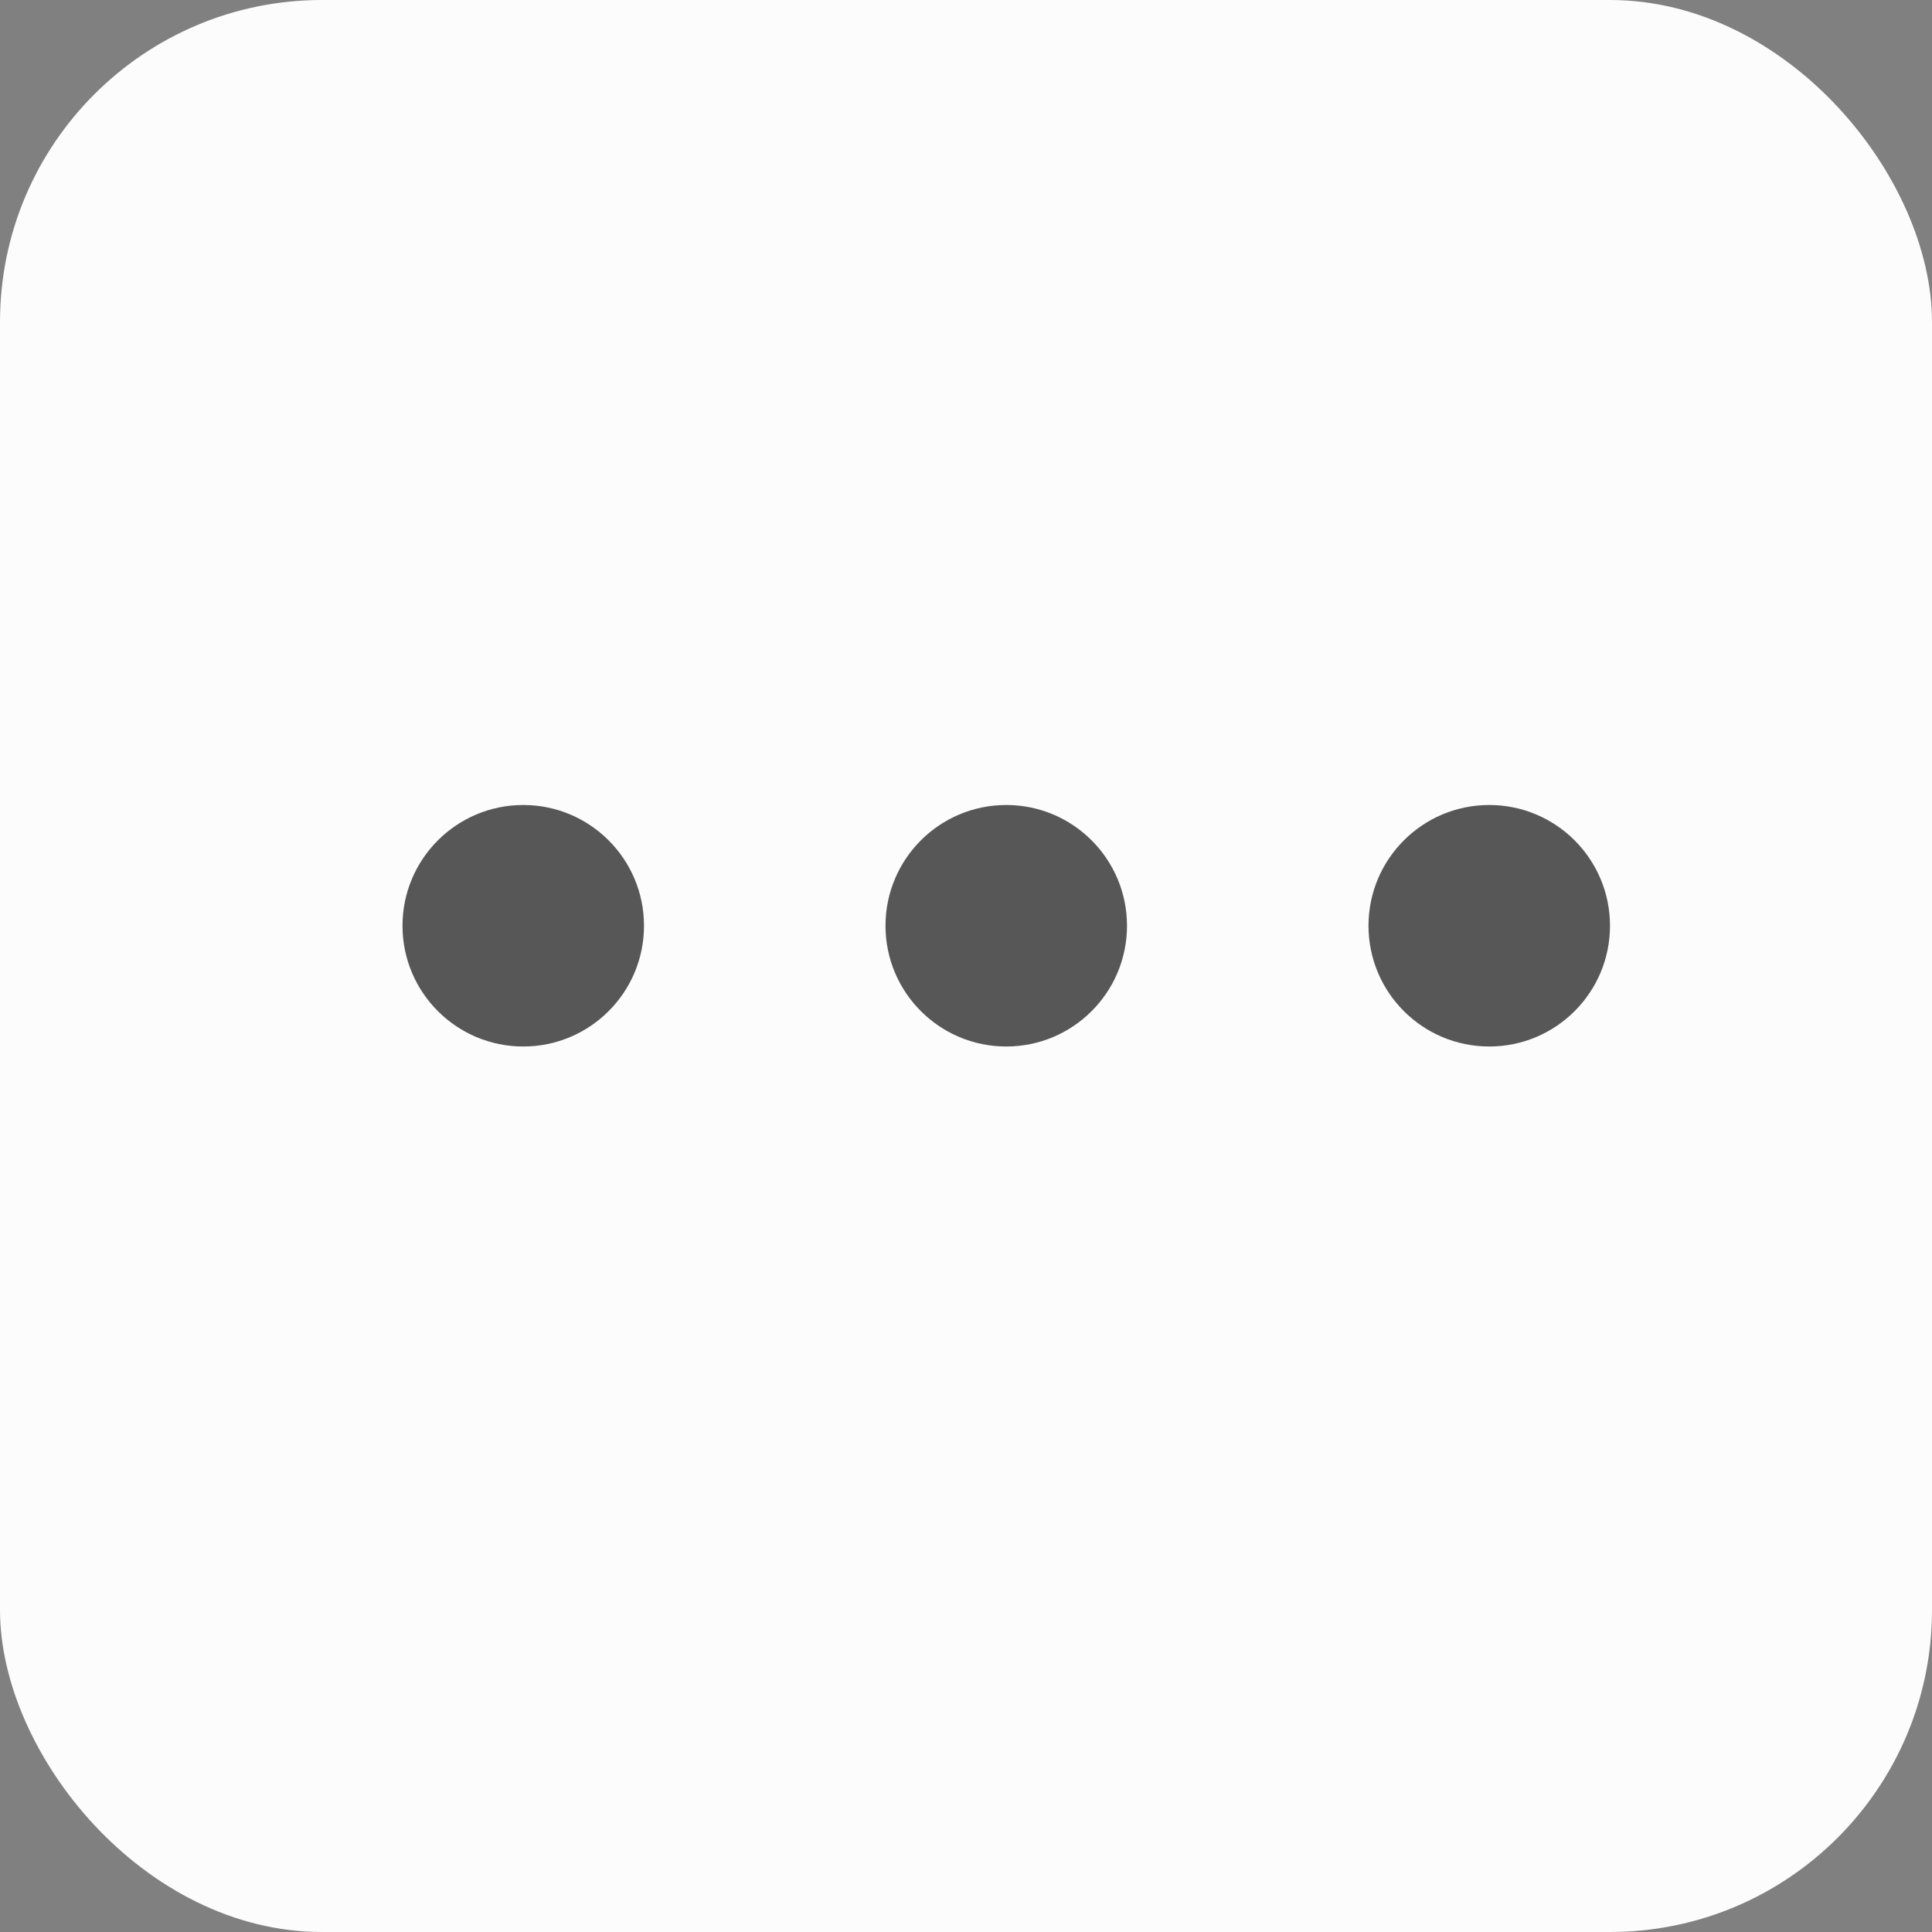 <svg width="24" height="24" viewBox="0 0 24 24" fill="none" xmlns="http://www.w3.org/2000/svg">
<rect x="0" y="0" width="24" height="24" fill="#808080" stroke="none"/>
<rect x="24" y="24" width="24" height="24" rx="4" transform="rotate(-180 24 24)" fill="#FCFCFC"/>
<circle r="1.5" transform="matrix(-1 -9.7641e-08 -7.82739e-08 1 18.5 11.5)" fill="#585757"/>
<circle r="1.5" transform="matrix(-1 -9.7641e-08 -7.82739e-08 1 12.5 11.5)" fill="#585757"/>
<circle r="1.5" transform="matrix(-1 -9.7641e-08 -7.82739e-08 1 6.5 11.5)" fill="#585757"/>
</svg>
